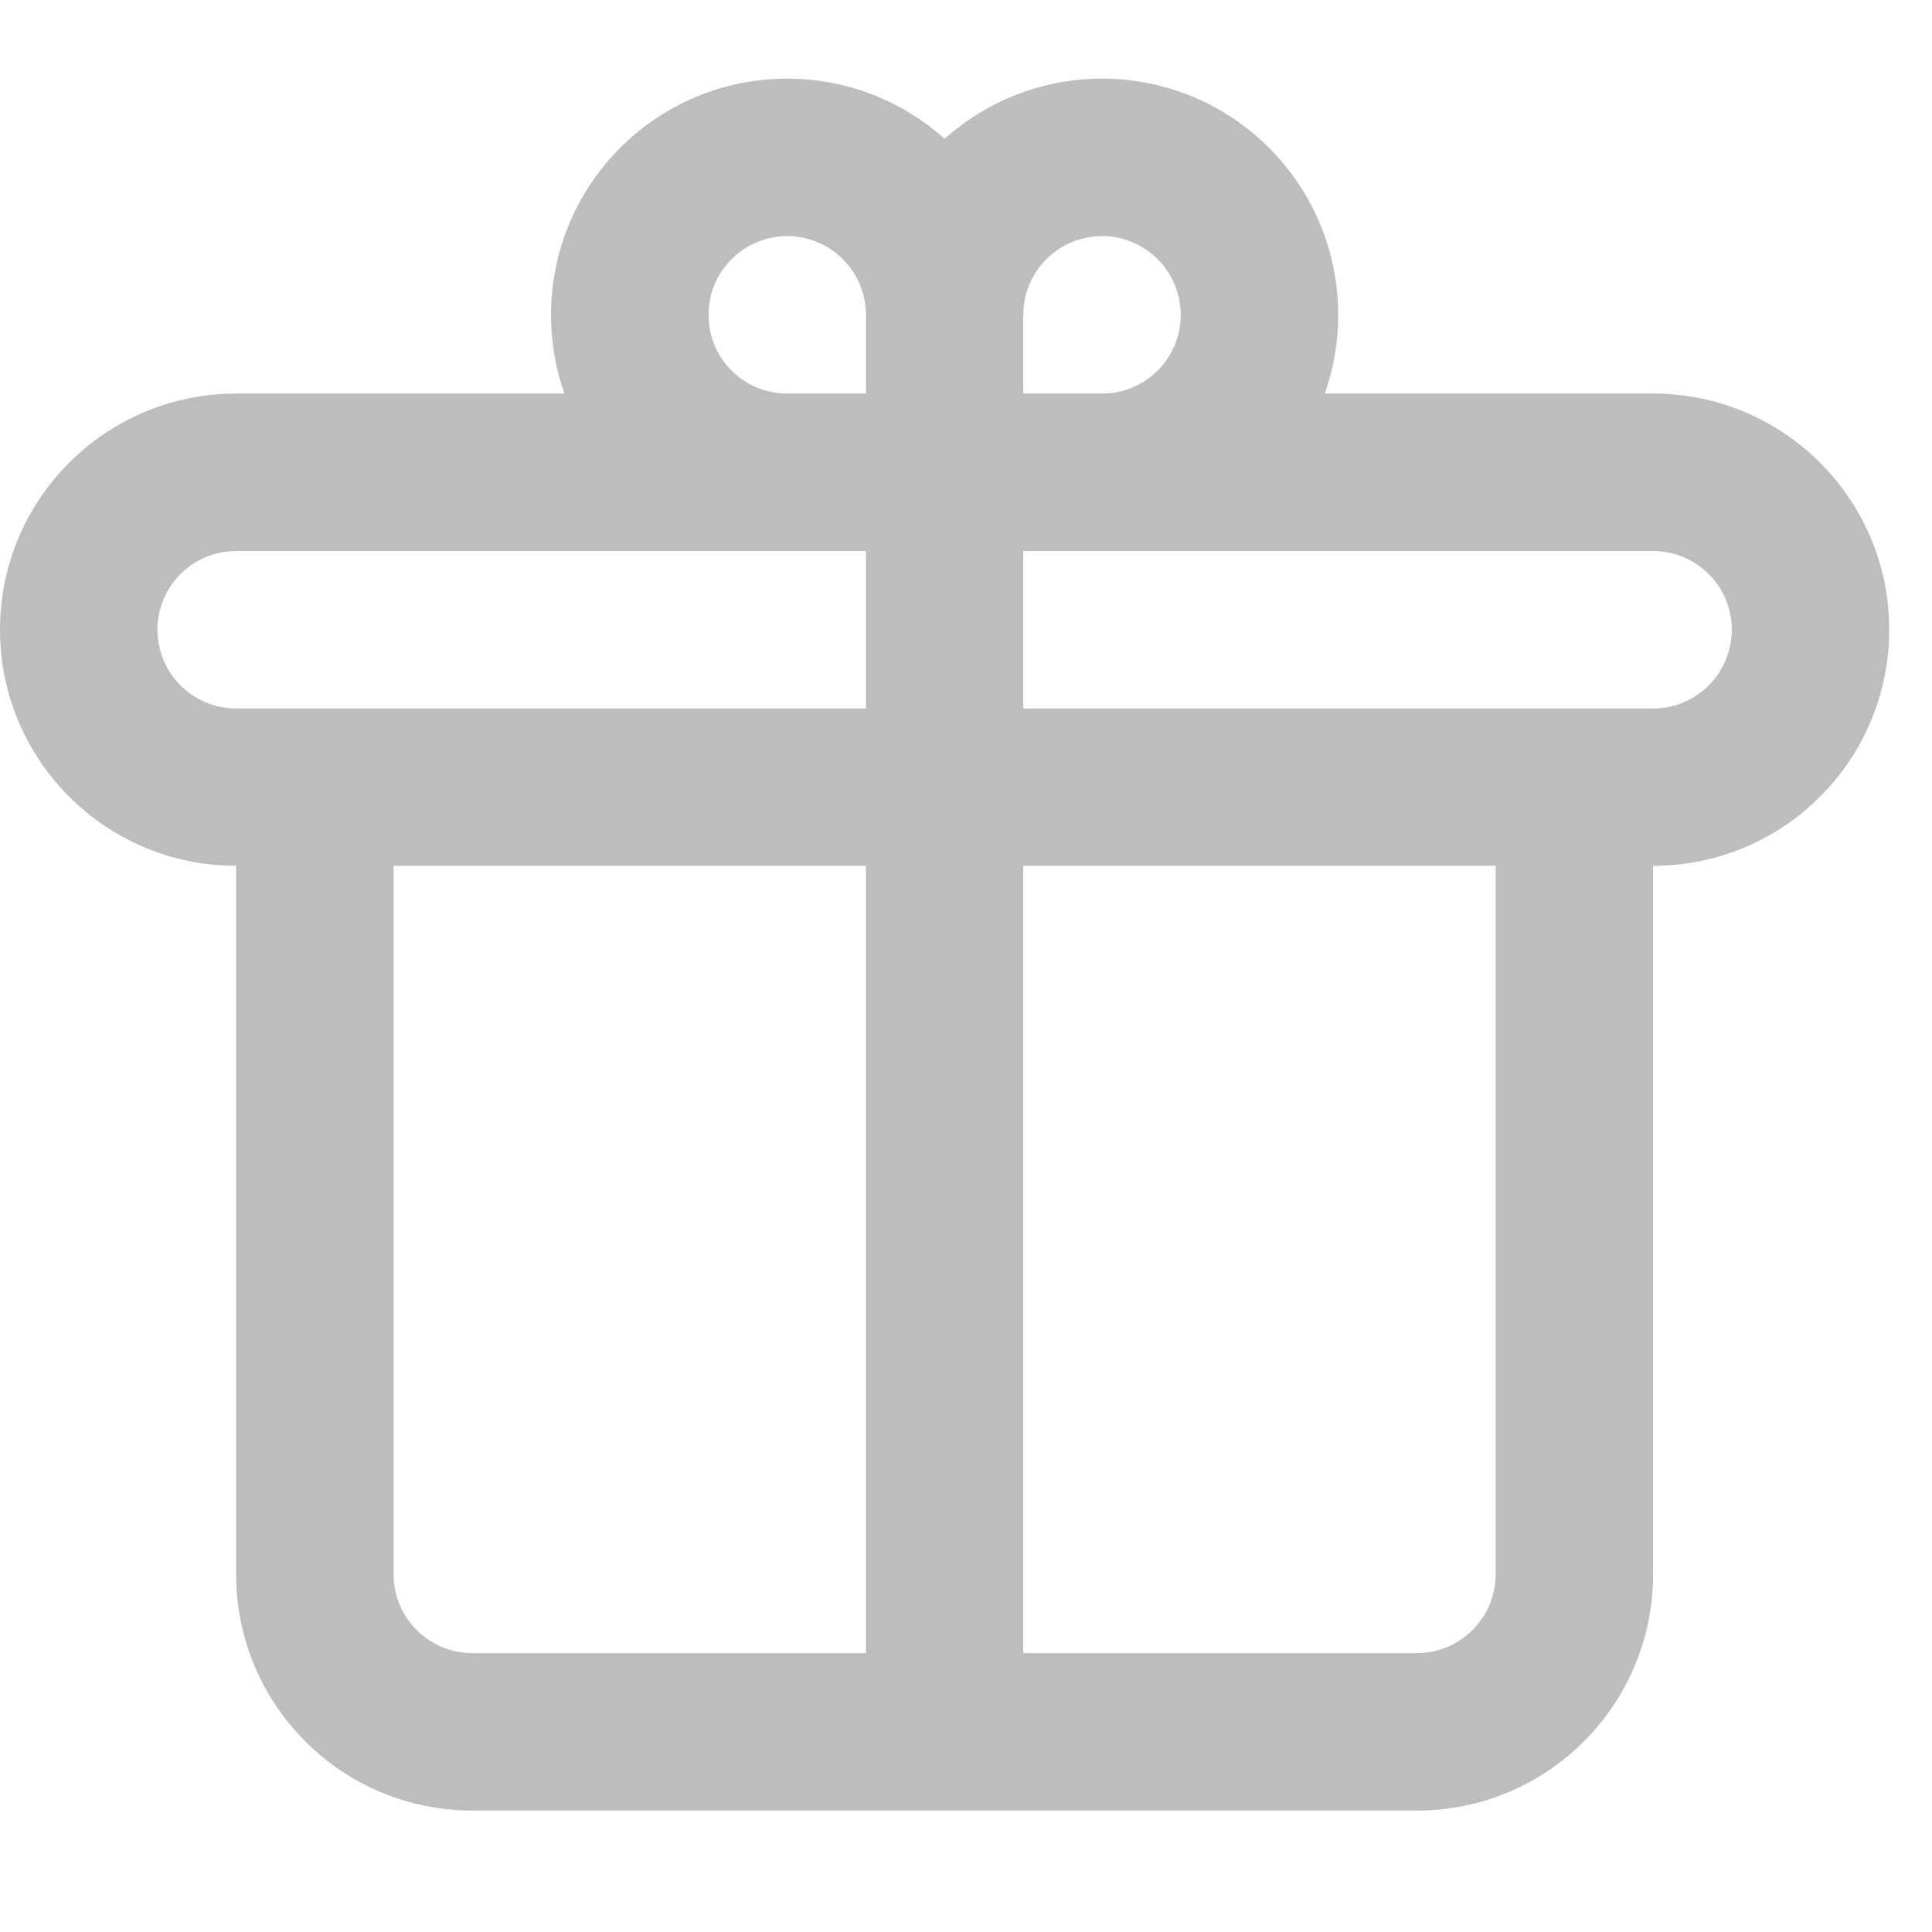 <svg xmlns="http://www.w3.org/2000/svg" width="30" height="30" viewBox="0 0 14 14" fill="#bdbdbd">
<g clip-path="url(#clip0_276_518)">
<path d="M5.704 0.57C4.759 0.57 3.993 1.336 3.993 2.282C3.993 2.482 4.027 2.674 4.09 2.852H1.711C0.766 2.852 0 3.618 0 4.563C0 5.508 0.766 6.274 1.711 6.274L1.711 11.408C1.711 12.353 2.477 13.12 3.422 13.12H6.845H10.268C11.213 13.12 11.979 12.353 11.979 11.408V6.274C12.924 6.274 13.69 5.508 13.69 4.563C13.69 3.618 12.924 2.852 11.979 2.852H9.6C9.663 2.674 9.697 2.482 9.697 2.282C9.697 1.336 8.931 0.57 7.986 0.57C7.548 0.57 7.148 0.735 6.845 1.006C6.542 0.735 6.142 0.57 5.704 0.57ZM7.415 11.979V6.274H10.838V11.408C10.838 11.723 10.582 11.979 10.268 11.979H7.415ZM6.275 6.274V11.979H3.422C3.107 11.979 2.852 11.723 2.852 11.408V6.274H6.275ZM7.415 5.134V3.993H11.979C12.294 3.993 12.549 4.248 12.549 4.563C12.549 4.878 12.294 5.134 11.979 5.134H7.415ZM6.275 3.993V5.134H1.711C1.396 5.134 1.141 4.878 1.141 4.563C1.141 4.248 1.396 3.993 1.711 3.993H6.275ZM7.415 2.852V2.282C7.415 1.967 7.671 1.711 7.986 1.711C8.301 1.711 8.556 1.967 8.556 2.282C8.556 2.597 8.301 2.852 7.986 2.852H7.415ZM6.275 2.852H5.704C5.389 2.852 5.134 2.597 5.134 2.282C5.134 1.967 5.389 1.711 5.704 1.711C6.019 1.711 6.275 1.967 6.275 2.282V2.852Z" fill="#BDBDBD"/>
</g>
<defs>
<clipPath id="clip0_276_518">
<rect width="13.69" height="13.69" fill="white"/>
</clipPath>
</defs>
</svg>